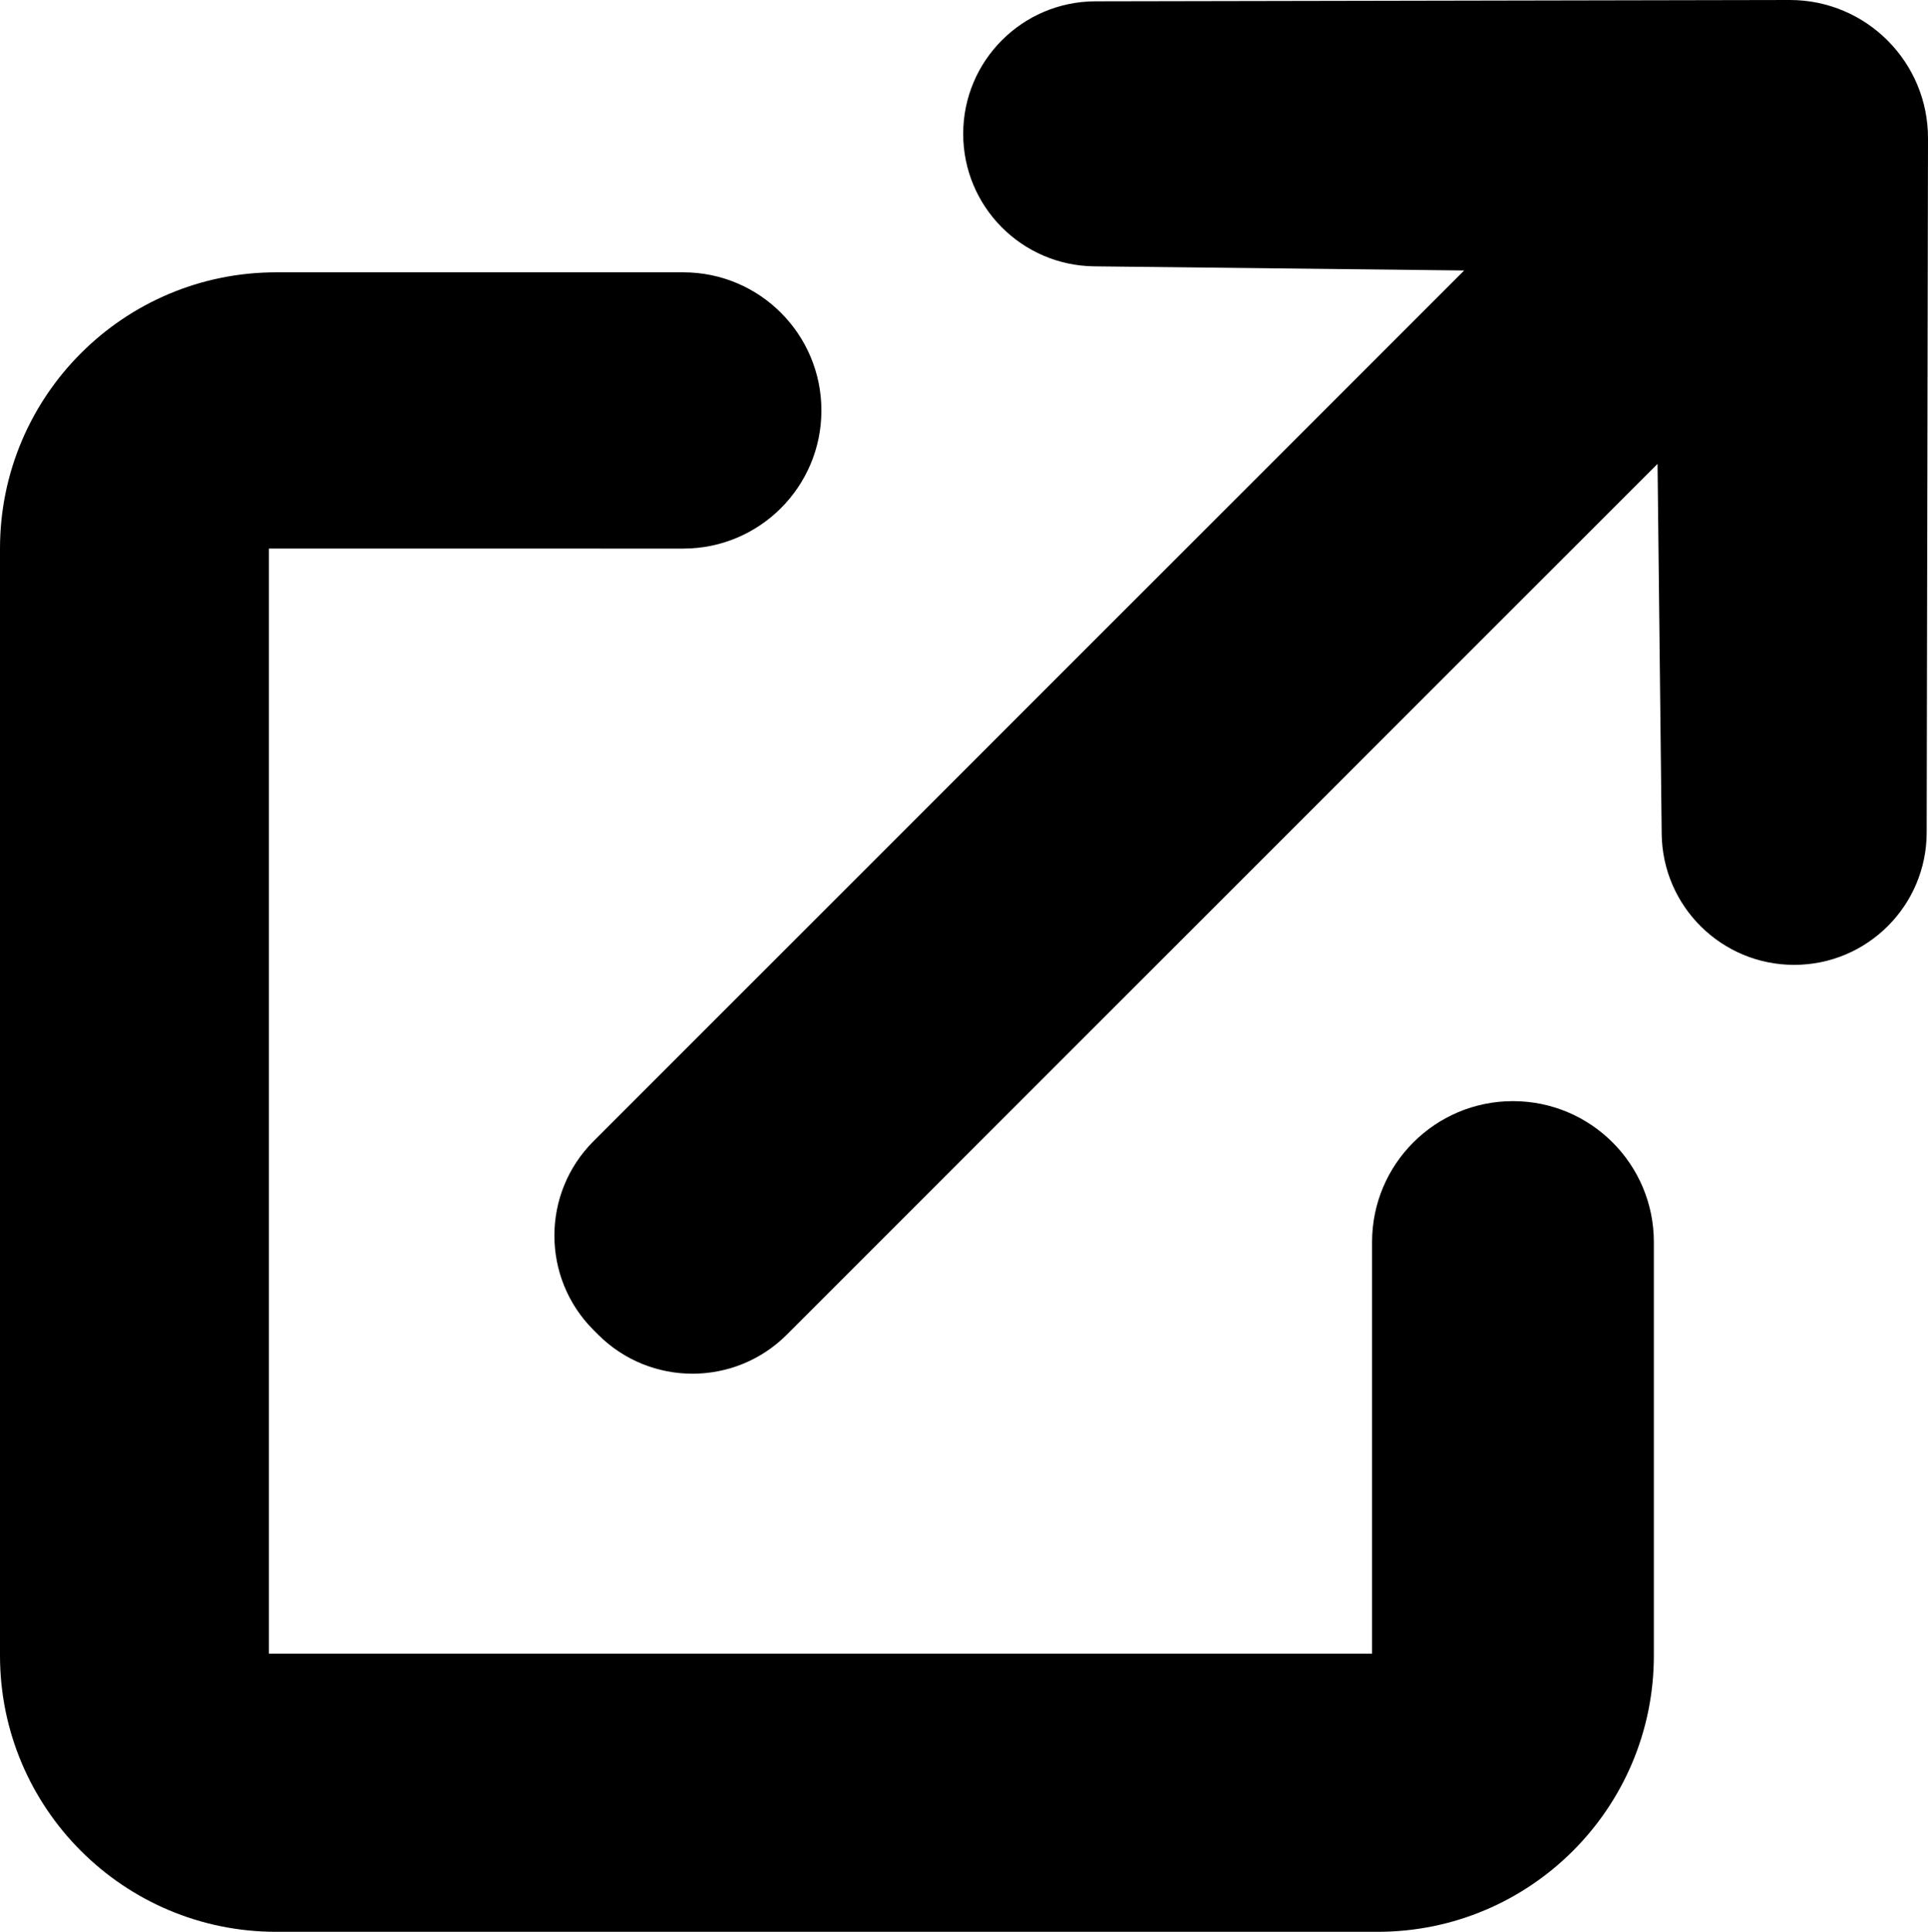 <?xml version="1.0" encoding="UTF-8"?>
<svg id="Layer_2" data-name="Layer 2" xmlns="http://www.w3.org/2000/svg" viewBox="0 0 697.904 699.234">
  <path d="M216.502,483.069h0c18.87,18.87,49.464,18.87,68.333,0L600.002,167.903l1.5,133.88c.278,26.289,21.668,47.455,47.959,47.455h0c26.454,0,47.912-21.419,47.962-47.872l.481-251.269C697.957,22.482,675.614,.053,648,0c-.064-0-.128-0-.192,0l-251.269,.481c-26.454,.049-47.872,21.508-47.872,47.962h0c0,26.291,21.166,47.681,47.455,47.959l133.88,1.5L214.835,413.069c-18.87,18.87-18.87,49.464,0,68.333h0l1.667,1.667Z"/>
  <path d="M297.333,148.567h0c0,27.614-22.386,50-50,50H97.333v400H496.667v-149c0-28.166,22.834-51,51-51h0c28.166,0,51,22.834,51,51v149.667c0,55.228-44.772,100-100,100H100c-55.228,0-100-44.772-100-100V198.567c0-55.228,44.772-100,100-100H247.333c27.614,0,50,22.386,50,50Z"/>
</svg>